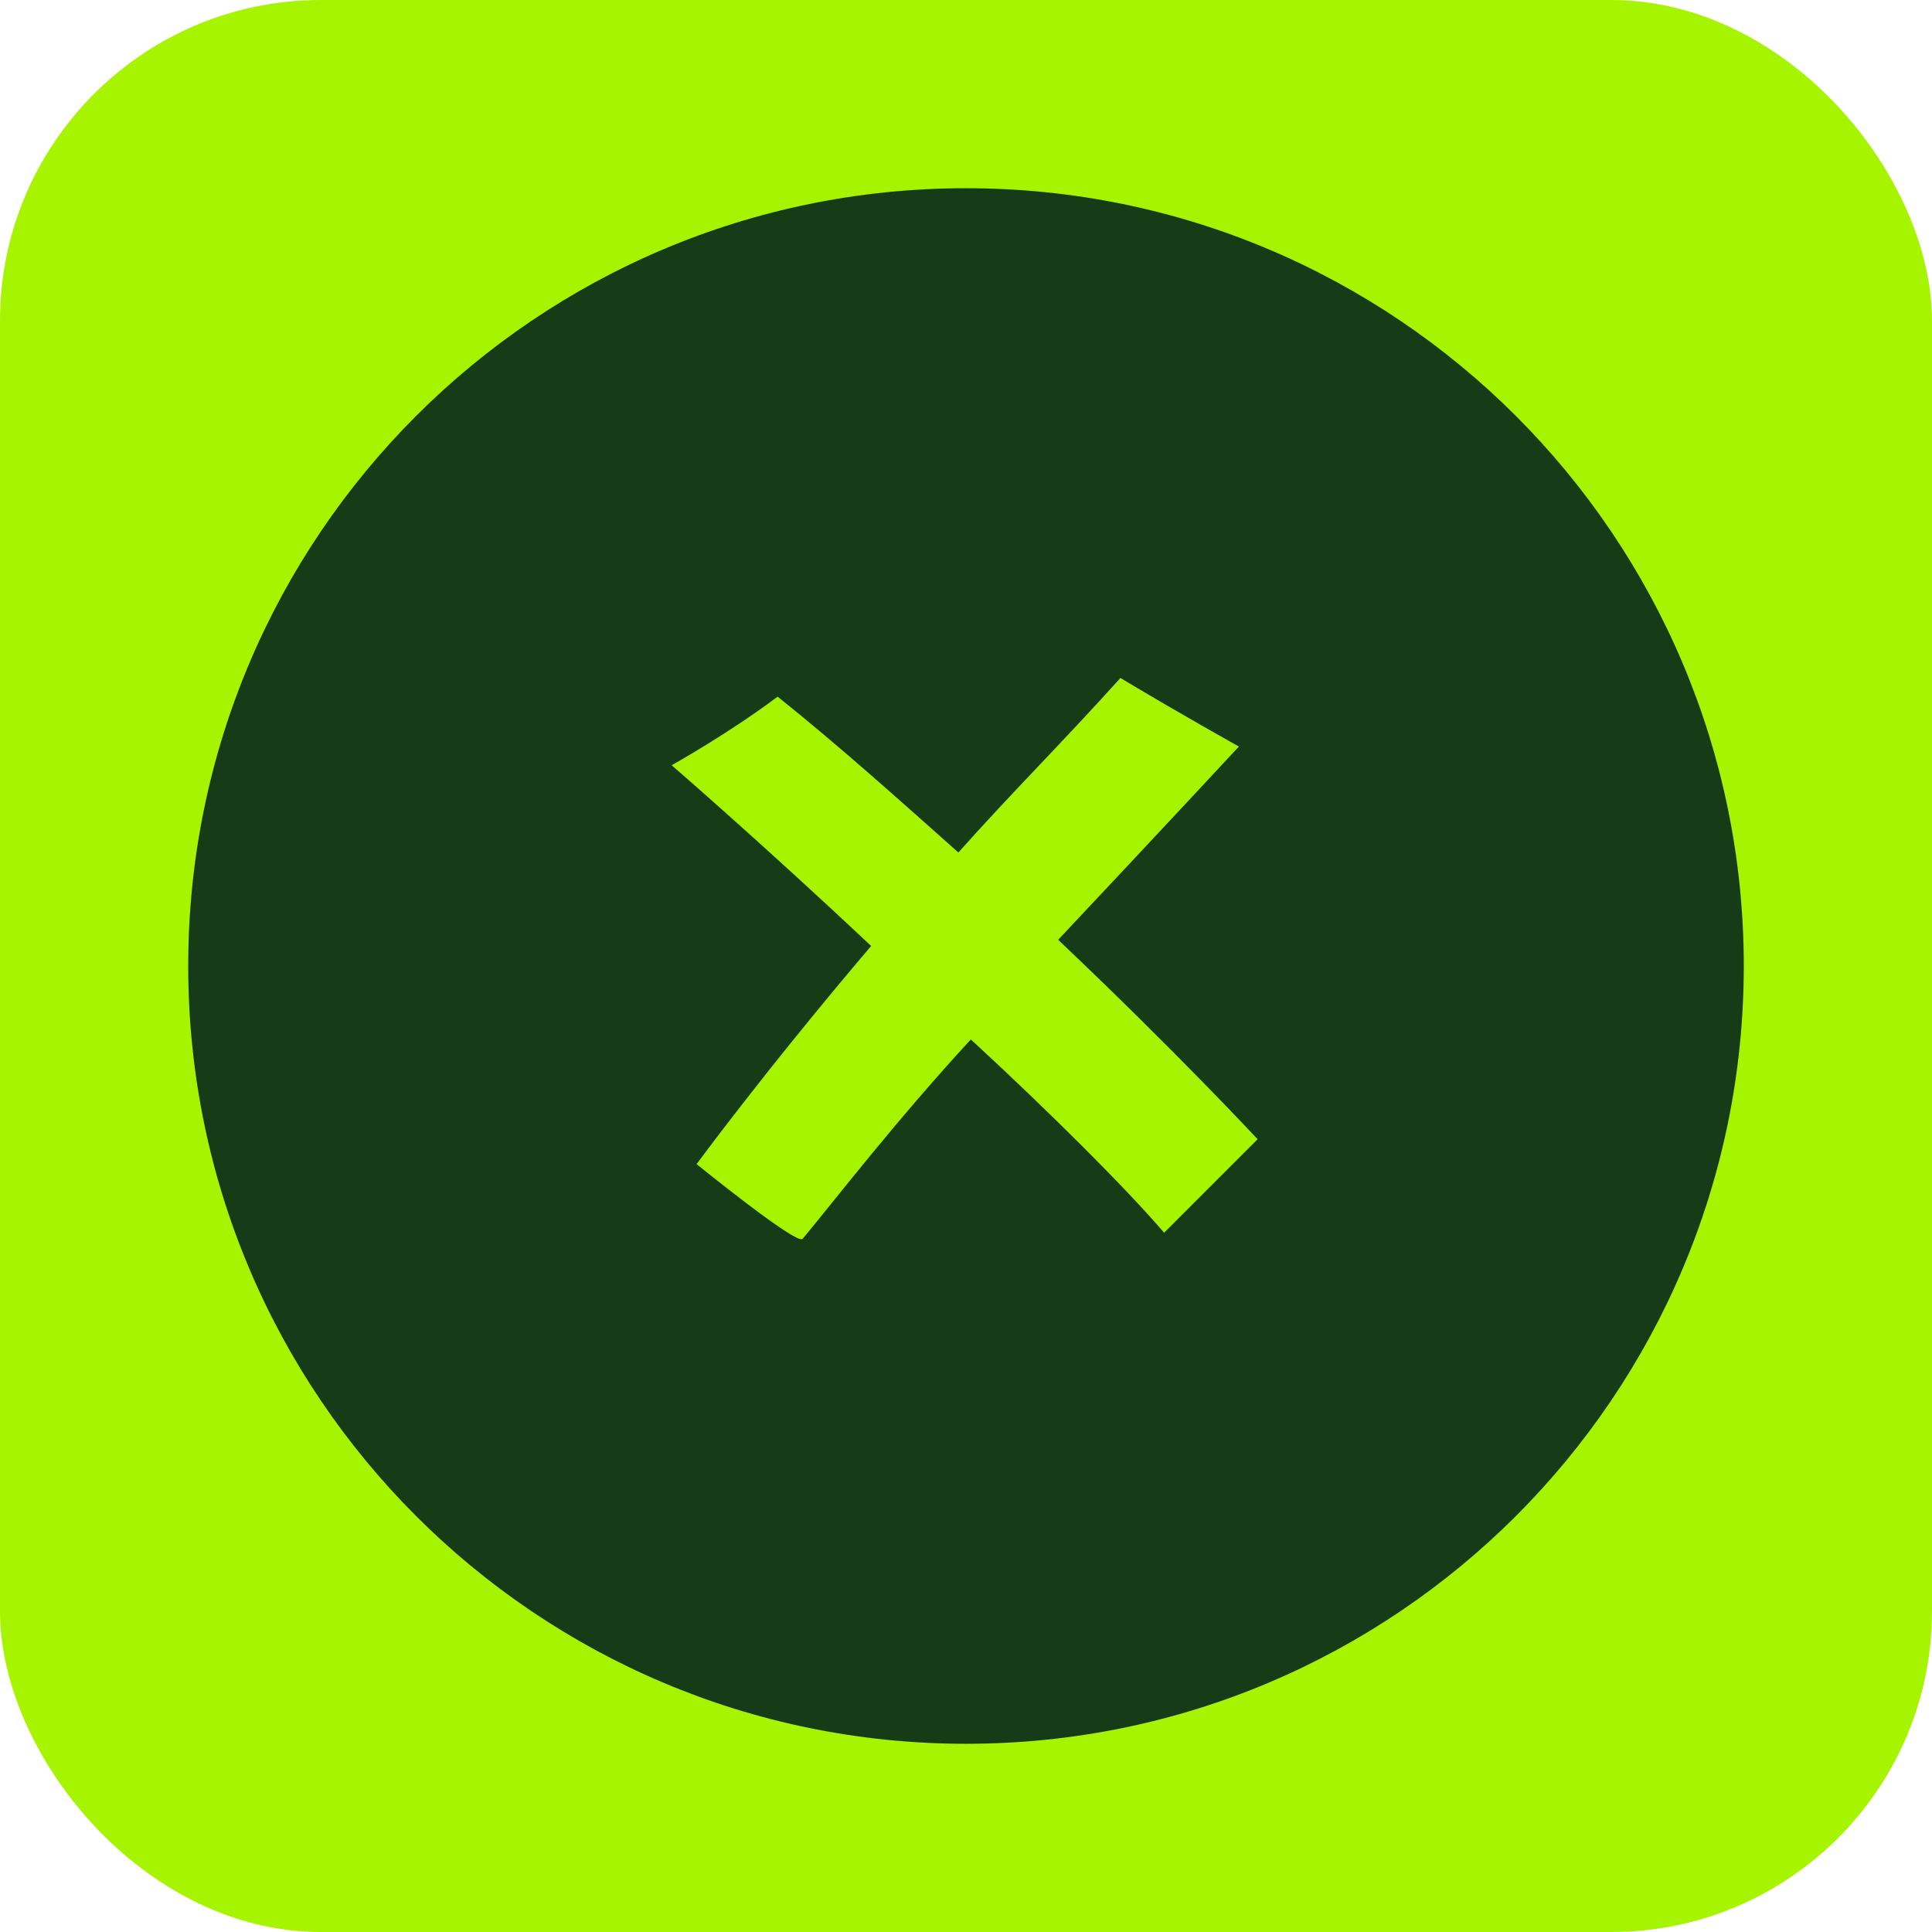 <?xml version="1.0" encoding="UTF-8"?>
<svg id="Layer_2" data-name="Layer 2" xmlns="http://www.w3.org/2000/svg" viewBox="0 0 512 512">
  <defs>
    <style>
      .cls-1 {
        fill: #a7f401;
      }

      .cls-2 {
        fill: #153c16;
        fill-rule: evenodd;
      }
    </style>
  </defs>
  <g id="Layer_2-2" data-name="Layer 2">
    <g id="a">
      <rect class="cls-1" width="512" height="512" rx="85" ry="85"/>
      <path class="cls-2" d="M256,49.88c-113.84,0-206.12,92.28-206.12,206.12s92.28,206.12,206.12,206.12,206.12-92.28,206.12-206.12S369.84,49.88,256,49.88ZM308.5,326.67c-9.91-11.56-29.73-31.39-51.21-51.21-19.82,21.47-36.34,42.95-44.6,52.86-1.65,1.65-28.08-19.82-28.08-19.82,0,0,18.17-24.78,46.25-57.81-28.08-26.43-52.86-47.9-52.86-47.9,0,0,14.87-8.26,28.08-18.17,16.52,13.22,33.04,28.08,47.9,41.3,13.21-14.87,28.08-29.73,42.95-46.25,16.52,9.91,31.39,18.17,31.39,18.17,0,0-21.47,23.13-47.9,51.21,31.39,29.73,52.86,52.86,52.86,52.86l-24.78,24.78v-.02Z"/>
    </g>
  </g>
</svg>